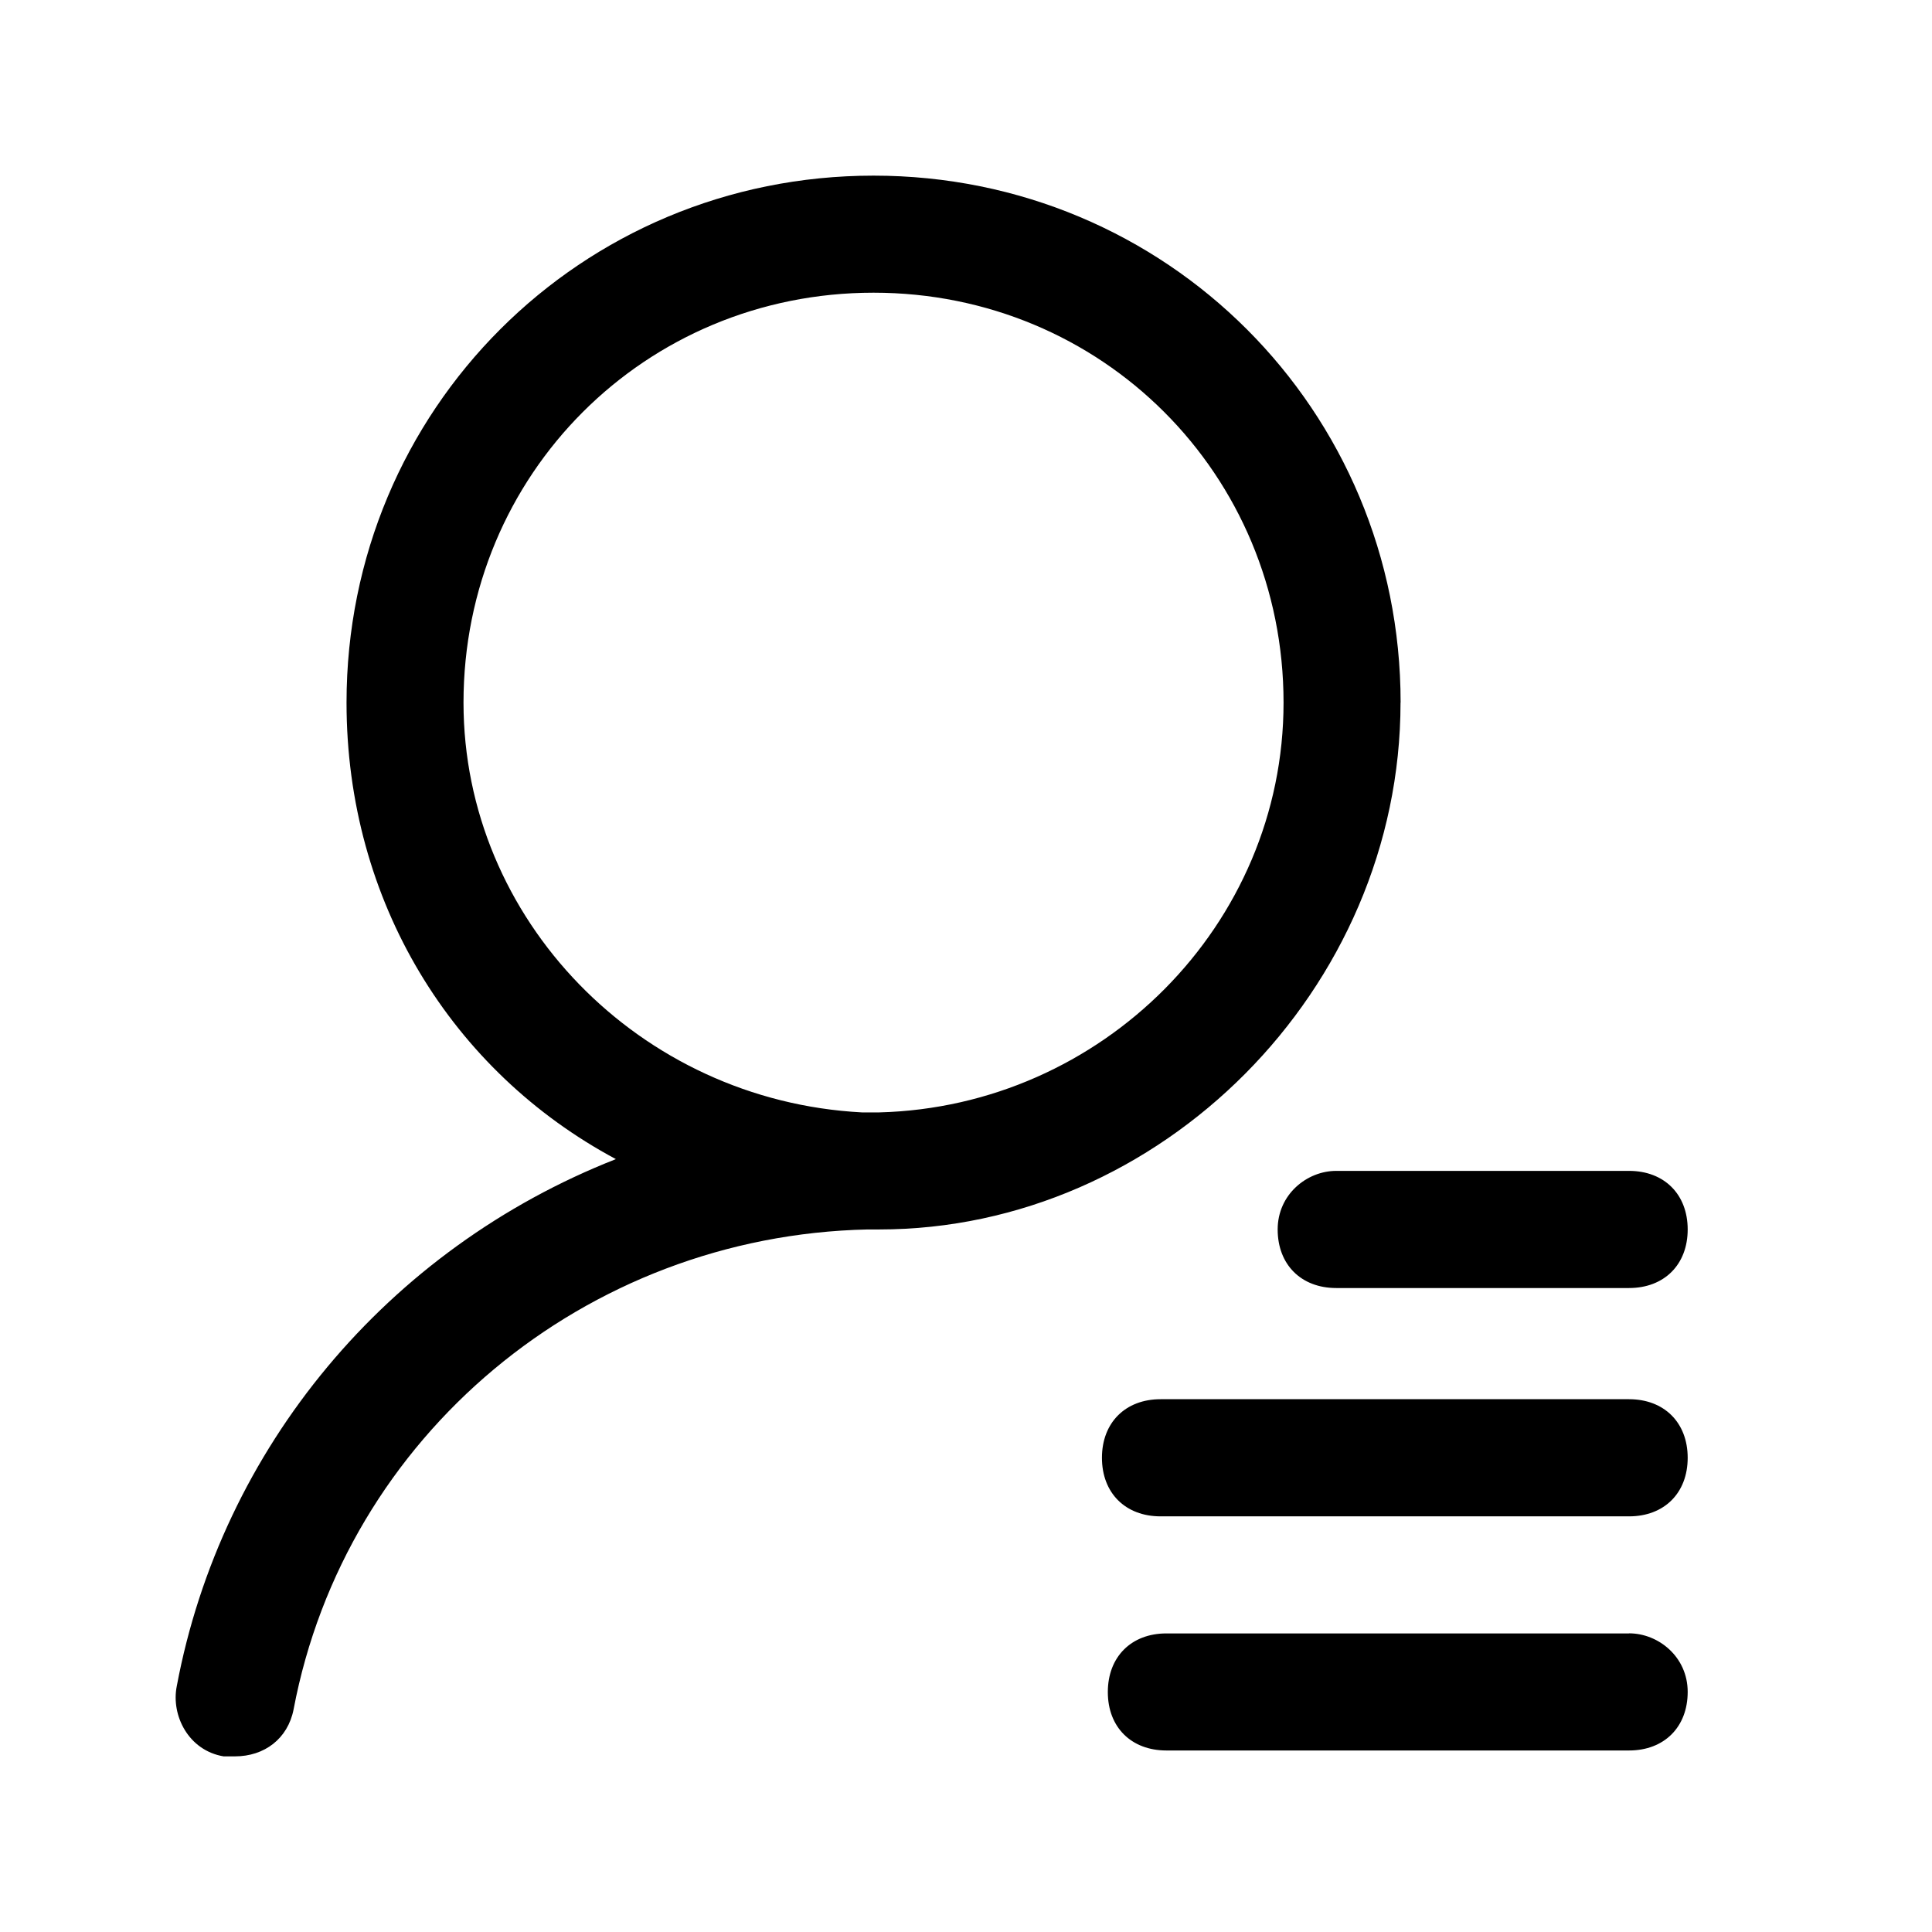 <svg xmlns="http://www.w3.org/2000/svg" xmlns:xlink="http://www.w3.org/1999/xlink"  version="1.1" width="22" height="22" viewBox="0 0 22 22"><defs><clipPath id="master_svg0_219_654928"><rect x="0" y="0" width="22" height="22" rx="0"/></clipPath></defs><g clip-path="url(#master_svg0_219_654928)"><g><path d="M15.949,8.001C15.949,4.667,13.282,2,9.947,2C6.612,2,3.946,4.667,3.946,8.001C3.946,10.267,5.146,12.2,7.013,13.199C4.41,14.222,2.522,16.487,2.013,19.2C1.946,19.533,2.146,19.933,2.546,20L2.676,20C3.01,20,3.277,19.8,3.343,19.466C3.932,16.352,6.66,14.071,9.879,14L10.012,14C13.214,14,15.948,11.267,15.948,8L15.949,8.001ZM5.278,8.001C5.278,5.4,7.346,3.333,9.947,3.333C12.548,3.333,14.616,5.4,14.616,8.001C14.616,10.533,12.548,12.6,10.014,12.667L9.814,12.667C7.279,12.533,5.278,10.467,5.278,8.001ZM14.549,14C14.549,14.4,14.816,14.667,15.216,14.667L18.55,14.667C18.951,14.667,19.218,14.4,19.218,14C19.218,13.6,18.951,13.333,18.55,13.333L15.216,13.333C14.882,13.333,14.549,13.601,14.549,14ZM18.55,15.933L13.216,15.933C12.815,15.933,12.548,16.2,12.548,16.6C12.548,17.001,12.815,17.267,13.216,17.267L18.55,17.267C18.951,17.267,19.218,17.001,19.218,16.6C19.218,16.2,18.951,15.933,18.55,15.933ZM18.55,18.6L13.282,18.6C12.882,18.6,12.615,18.867,12.615,19.268C12.615,19.668,12.882,19.933,13.282,19.933L18.55,19.933C18.951,19.933,19.218,19.666,19.218,19.266C19.218,18.866,18.884,18.599,18.55,18.599L18.55,18.6Z"  /></g></g></svg>